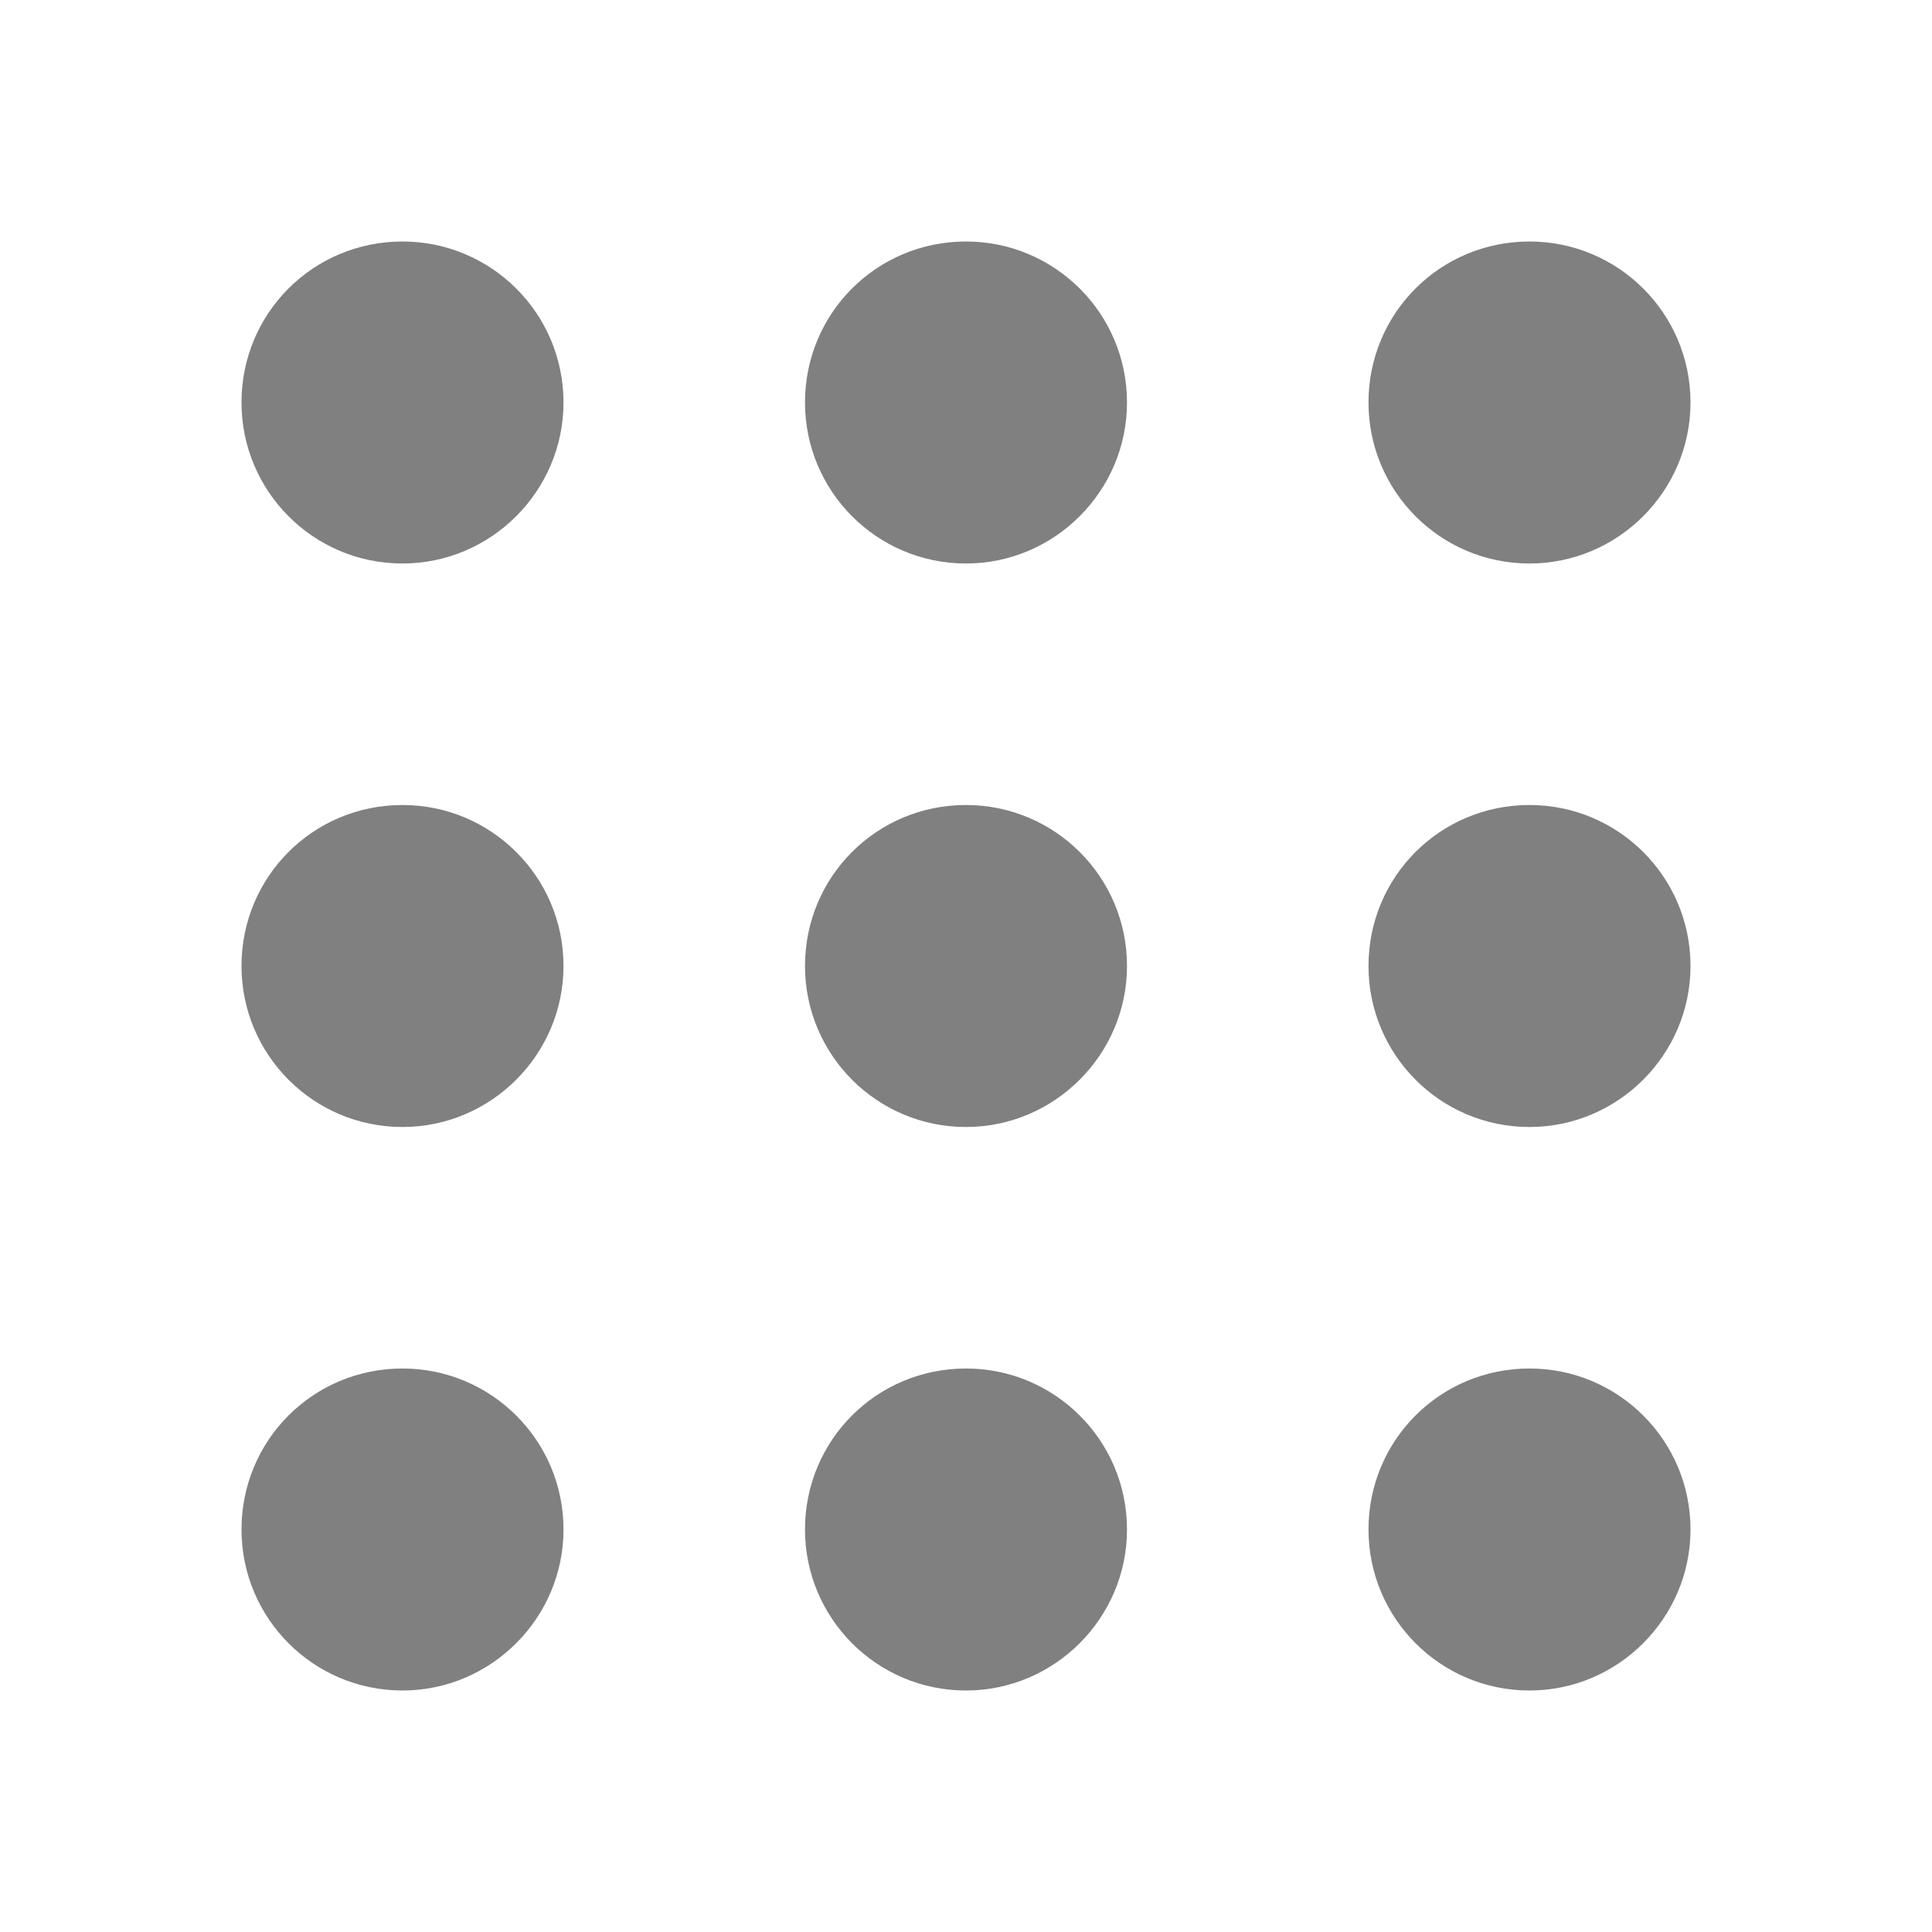 <svg width="24" height="24" viewBox="0 0 24 24" fill="none" xmlns="http://www.w3.org/2000/svg" xmlns:xlink="http://www.w3.org/1999/xlink">
	<desc>
			Created with Pixso.
	</desc>
	<defs>
		<clipPath id="clip96_1">
			<rect id="Меню приложений" width="24" height="24" fill="white" fill-opacity="0"/>
		</clipPath>
	</defs>
	<g clip-path="url(#clip96_1)">
		<path id="path" d="M5 7C6.1 7 7 6.1 7 5C7 3.89 6.1 3 5 3C3.89 3 3 3.89 3 5C3 6.1 3.89 7 5 7Z" fill="#808080" fill-opacity="1" fill-rule="nonzero"/>
		<path id="path" d="M12 7C13.1 7 14 6.1 14 5C14 3.89 13.1 3 12 3C10.89 3 10 3.89 10 5C10 6.1 10.89 7 12 7Z" fill="#808080" fill-opacity="1" fill-rule="nonzero"/>
		<path id="path" d="M19 7C20.1 7 21 6.1 21 5C21 3.89 20.1 3 19 3C17.89 3 17 3.89 17 5C17 6.1 17.89 7 19 7Z" fill="#808080" fill-opacity="1" fill-rule="nonzero"/>
		<path id="path" d="M5 14C6.1 14 7 13.1 7 12C7 10.89 6.1 10 5 10C3.89 10 3 10.89 3 12C3 13.1 3.89 14 5 14Z" fill="#808080" fill-opacity="1" fill-rule="nonzero"/>
		<path id="path" d="M12 14C13.1 14 14 13.1 14 12C14 10.89 13.1 10 12 10C10.89 10 10 10.89 10 12C10 13.1 10.89 14 12 14Z" fill="#808080" fill-opacity="1" fill-rule="nonzero"/>
		<path id="path" d="M19 14C20.1 14 21 13.1 21 12C21 10.89 20.1 10 19 10C17.89 10 17 10.89 17 12C17 13.1 17.89 14 19 14Z" fill="#808080" fill-opacity="1" fill-rule="nonzero"/>
		<path id="path" d="M5 21C6.1 21 7 20.1 7 19C7 17.89 6.1 17 5 17C3.89 17 3 17.89 3 19C3 20.1 3.89 21 5 21Z" fill="#808080" fill-opacity="1" fill-rule="nonzero"/>
		<path id="path" d="M12 21C13.1 21 14 20.1 14 19C14 17.89 13.1 17 12 17C10.89 17 10 17.89 10 19C10 20.1 10.89 21 12 21Z" fill="#808080" fill-opacity="1" fill-rule="nonzero"/>
		<path id="path" d="M19 21C20.1 21 21 20.1 21 19C21 17.89 20.1 17 19 17C17.89 17 17 17.89 17 19C17 20.1 17.89 21 19 21Z" fill="#808080" fill-opacity="1" fill-rule="nonzero"/>
	</g>
</svg>
